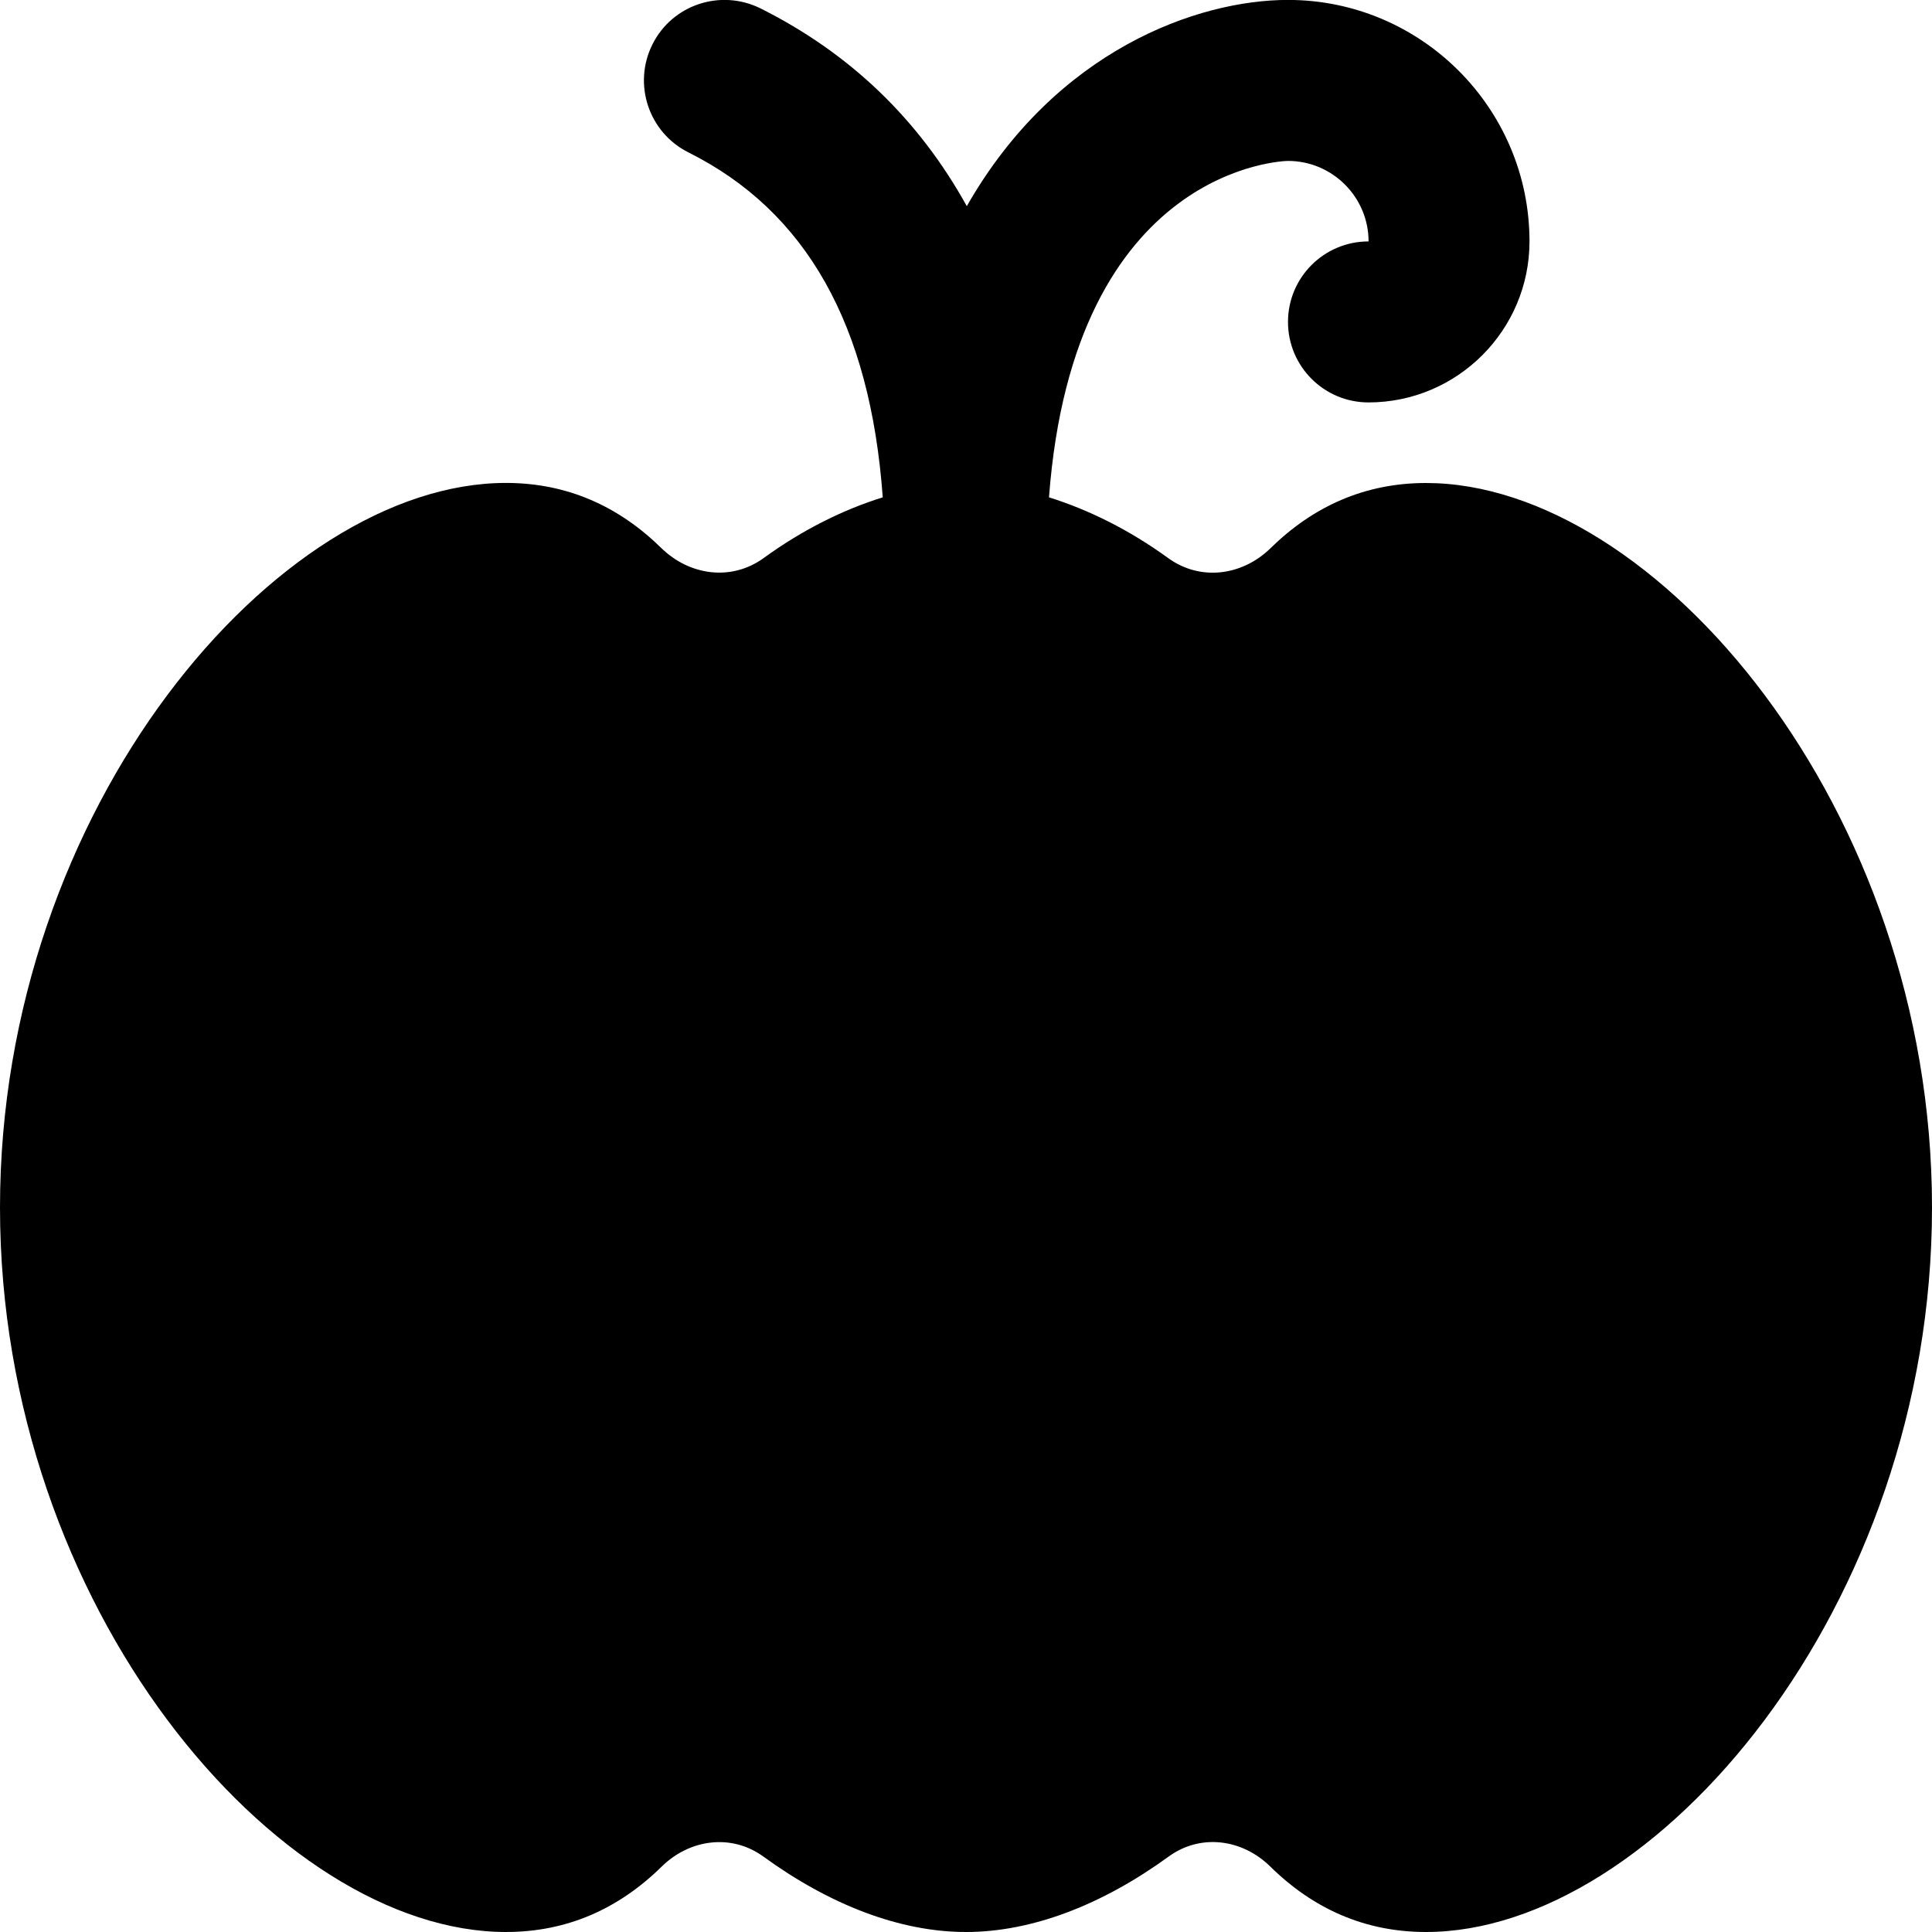 <?xml version="1.0" encoding="UTF-8"?>
<svg xmlns="http://www.w3.org/2000/svg" id="Layer_1" data-name="Layer 1" viewBox="0 0 24 24">
  <path d="m17.714,6c-.76,0-1.4.29-1.929.808-.353.346-.874.414-1.273.125-.484-.351-.984-.599-1.481-.755.31-4.125,2.94-4.179,2.969-4.179.551,0,1,.448,1.001,1h-.001c-.552,0-1,.447-1,1s.448,1,1,1c1.103,0,2-.897,2-2,0-1.654-1.346-3-3-3-1.121,0-2.884.623-3.99,2.562-.592-1.07-1.442-1.896-2.563-2.457-.495-.245-1.095-.047-1.342.447s-.047,1.095.447,1.342c1.466.733,2.258,2.142,2.414,4.285-.496.155-.996.403-1.479.754-.398.289-.919.221-1.273-.125-.529-.519-1.169-.808-1.929-.808C3.445,6,0,10.029,0,15s3.445,9,6.286,9c.762,0,1.403-.291,1.933-.812.35-.344.869-.412,1.264-.125.824.599,1.696.937,2.517.937s1.693-.338,2.517-.937c.396-.288.914-.22,1.264.125.53.521,1.171.812,1.933.812,2.84,0,6.286-4.029,6.286-9s-3.445-9-6.286-9Z"/>
</svg>
